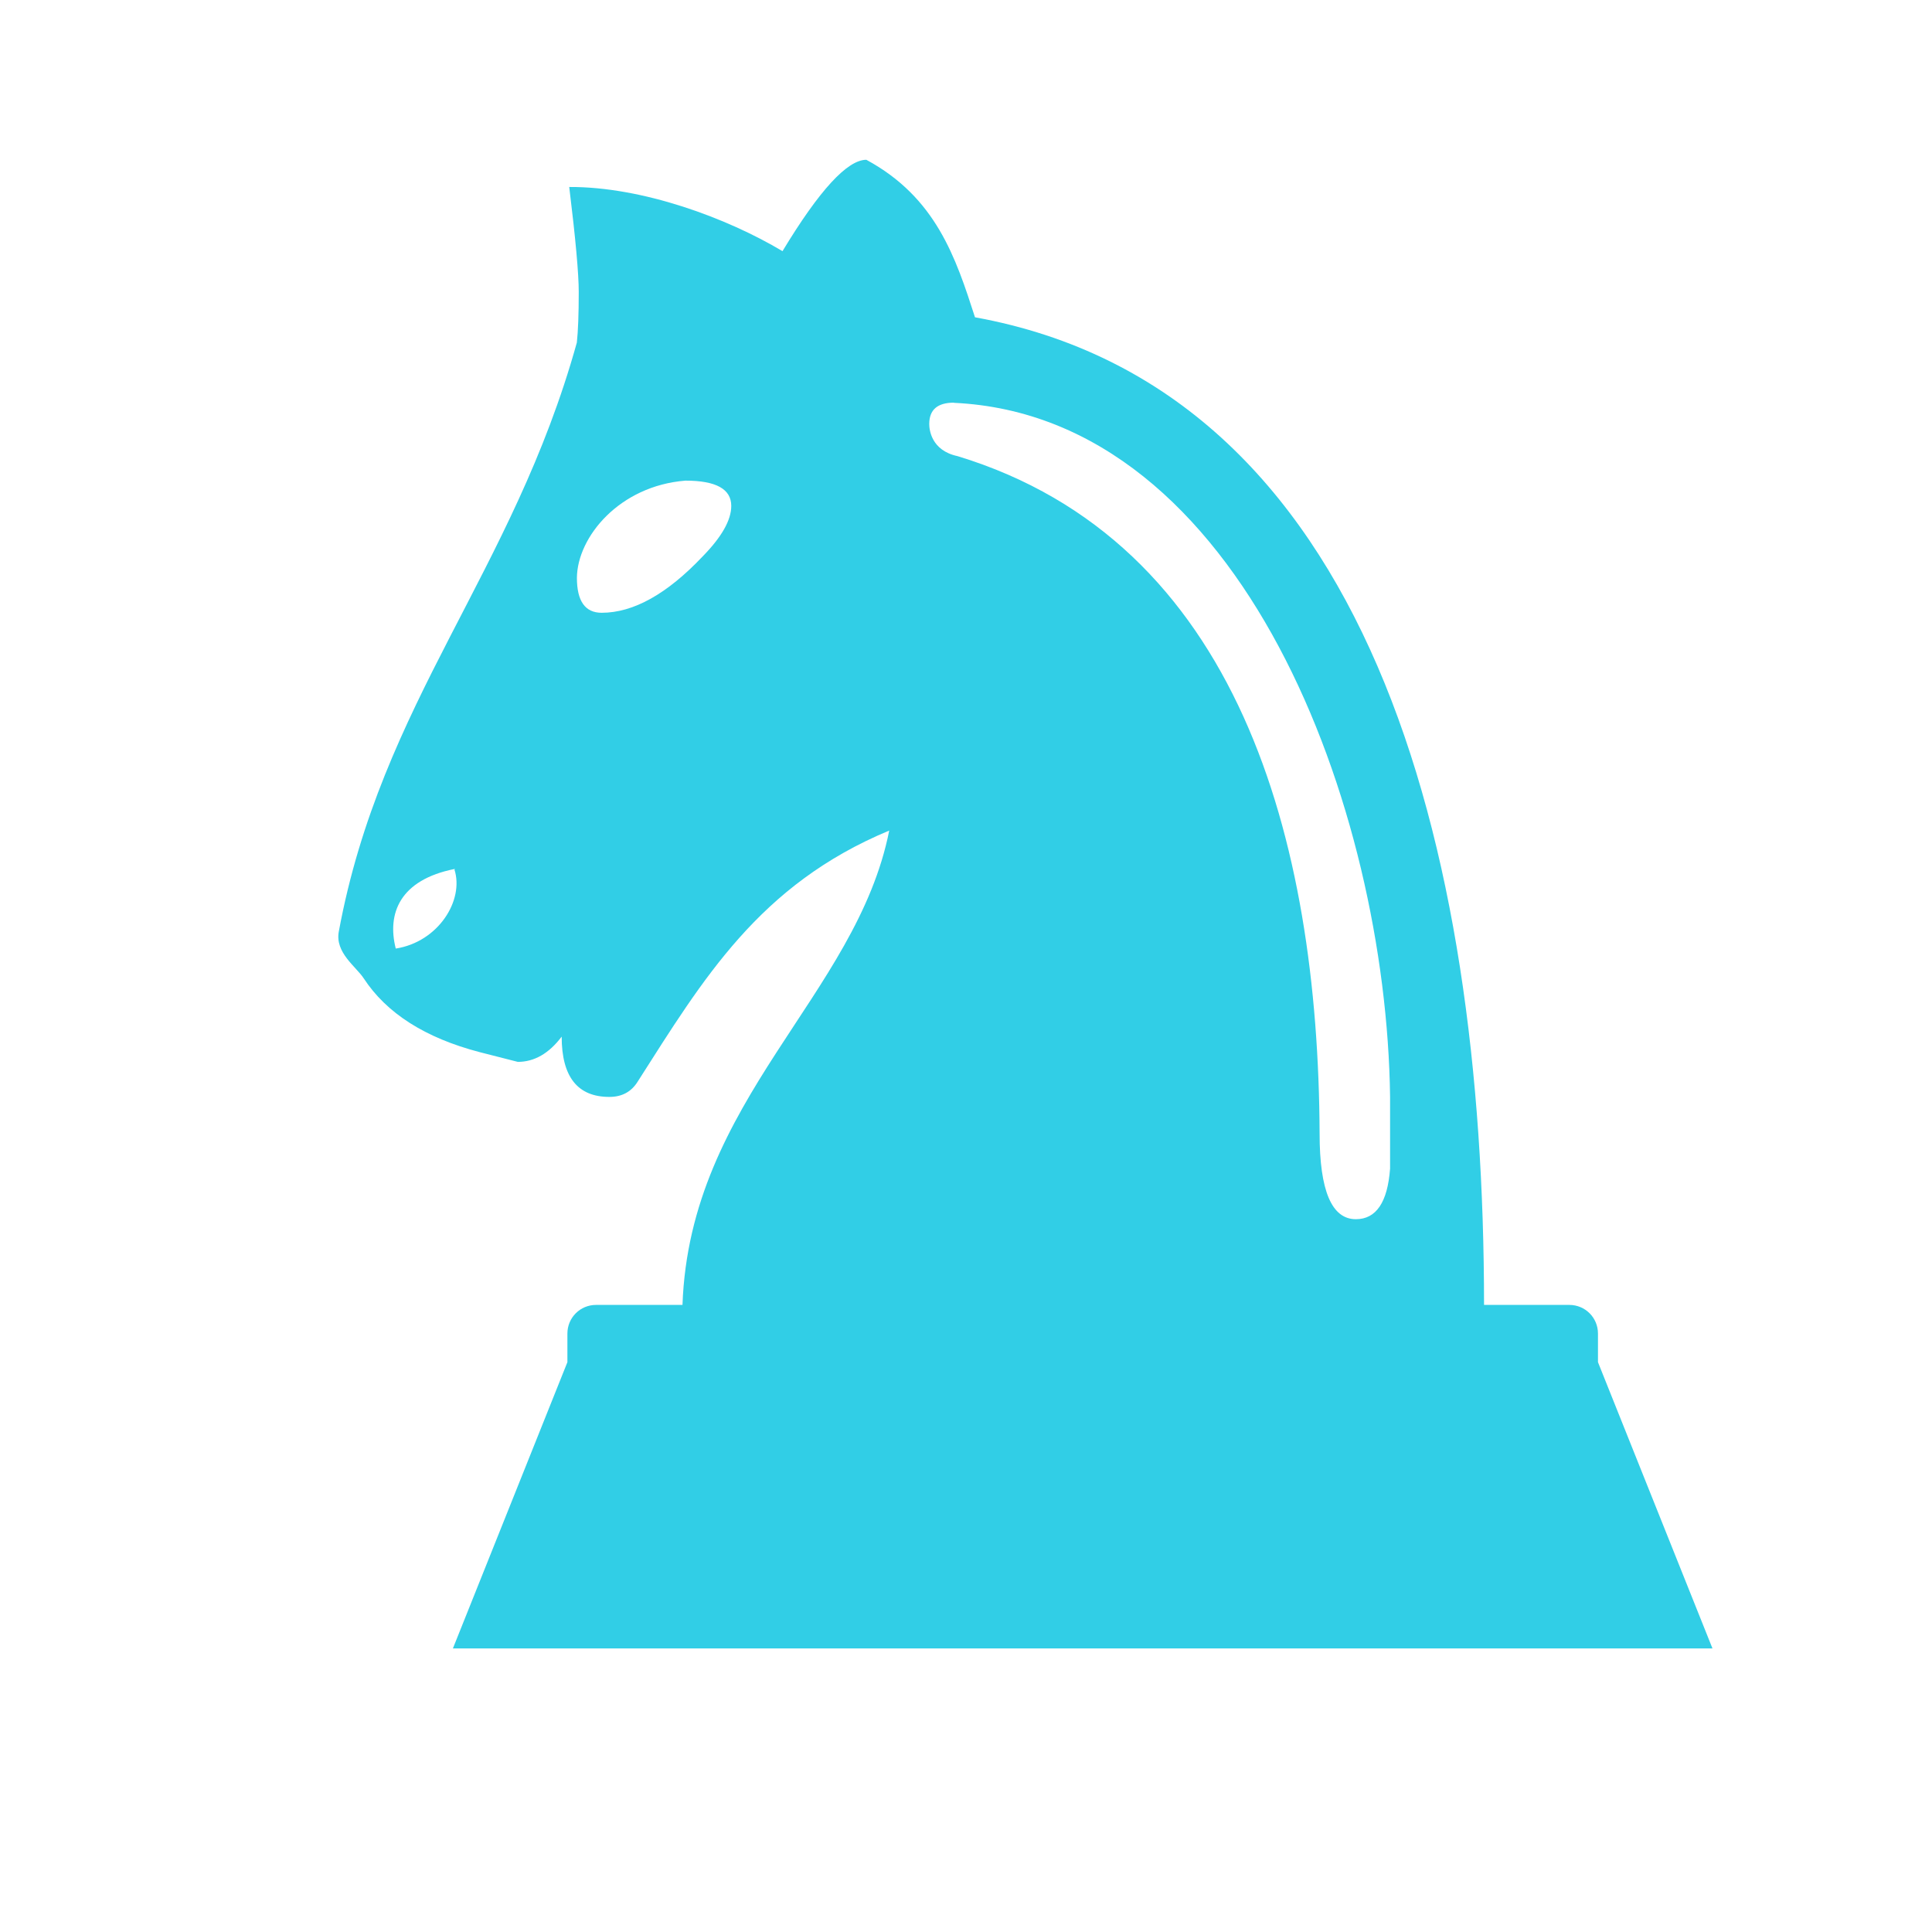 <?xml version="1.0" encoding="UTF-8" standalone="no"?>
<svg
   xmlns:dc="http://purl.org/dc/elements/1.1/"
   xmlns:cc="http://creativecommons.org/ns#"
   xmlns:rdf="http://www.w3.org/1999/02/22-rdf-syntax-ns#"
   xmlns:svg="http://www.w3.org/2000/svg"
   xmlns="http://www.w3.org/2000/svg"
   xmlns:sodipodi="http://sodipodi.sourceforge.net/DTD/sodipodi-0.dtd"
   xmlns:inkscape="http://www.inkscape.org/namespaces/inkscape"
   sodipodi:docname="knights.svg"
   inkscape:version="0.91 r13725"
   id="svg2"
   version="1.1"
   width="512"
   viewBox="0 0 512 512"
   height="512">
  <defs
     id="defs17" />
  <sodipodi:namedview
     inkscape:current-layer="svg2"
     inkscape:window-maximized="1"
     inkscape:window-y="0"
     inkscape:window-x="0"
     inkscape:cy="222.78079"
     inkscape:cx="124.26898"
     inkscape:zoom="1.5087994"
     showgrid="false"
     id="namedview15"
     inkscape:window-height="1022"
     inkscape:window-width="1920"
     inkscape:pageshadow="2"
     inkscape:pageopacity="0"
     guidetolerance="10"
     gridtolerance="10"
     objecttolerance="10"
     borderopacity="1"
     bordercolor="#666666"
     pagecolor="#ffffff" />
  <path
     inkscape:connector-curvature="0"
     d="m 229.599,42.345 c -5.053,0 -12.472,8.072 -22.228,24.216 -14.611,-8.739 -37.052,-17.1 -56.518,-17.009 1.684,13.731 2.519,23.017 2.519,27.827 0,5.841 -0.167,10.302 -0.501,13.398 -17.009,61.146 -51.8,95.118 -63.088,156.112 -1.032,5.568 4.567,9.271 6.585,12.351 6.054,9.271 16.295,15.81 30.755,19.588 6.737,1.714 10.105,2.579 10.105,2.579 4.37,0 8.254,-2.23 11.622,-6.691 0,10.651 4.218,15.977 12.624,15.977 3.368,0 5.872,-1.366 7.556,-4.112 17.297,-27.098 32.166,-52.149 66.623,-66.472 -8.694,43.804 -52.847,71.266 -54.789,125.706 l -22.911,0 c -4.203,0 -7.586,3.384 -7.586,7.586 l 0,7.586 -30.345,75.864 333.8,0 -30.345,-75.864 0,-7.586 c 0,-4.203 -3.384,-7.586 -7.586,-7.586 l -22.607,0 C 393.283,224.433 362.952,103.051 258.382,84.085 253.299,68.336 248.08,52.344 229.614,42.36 m 23.199,64.393 c 76.471,3.566 114.6,107.559 115.571,183.893 l 0,19.057 c -0.668,8.937 -3.687,13.398 -9.073,13.398 -6.388,0 -9.604,-7.556 -9.604,-22.668 -0.334,-77.957 -21.5,-156.901 -95.952,-179.554 -7.04,-1.502 -7.495,-7.131 -7.495,-8.512 0,-3.778 2.17,-5.659 6.555,-5.659 z m -71.145,20.62 c 8.072,0 12.123,2.23 12.123,6.691 0,3.778 -2.534,8.239 -7.586,13.398 -9.422,9.953 -18.344,14.93 -26.765,14.93 -4.37,0 -6.555,-3.095 -6.555,-9.271 0.106,-10.818 11.258,-24.367 28.767,-25.748 z m -61.146,103.038 -0.091,0.015 c 2.61,8.148 -4.233,19.178 -15.552,20.954 -2.352,-9.271 1.032,-18.207 15.643,-21.105 z"
     style="display:inline;fill:#31CEE6;fill-opacity:1;stroke:none"
     id="path29" />
</svg>
